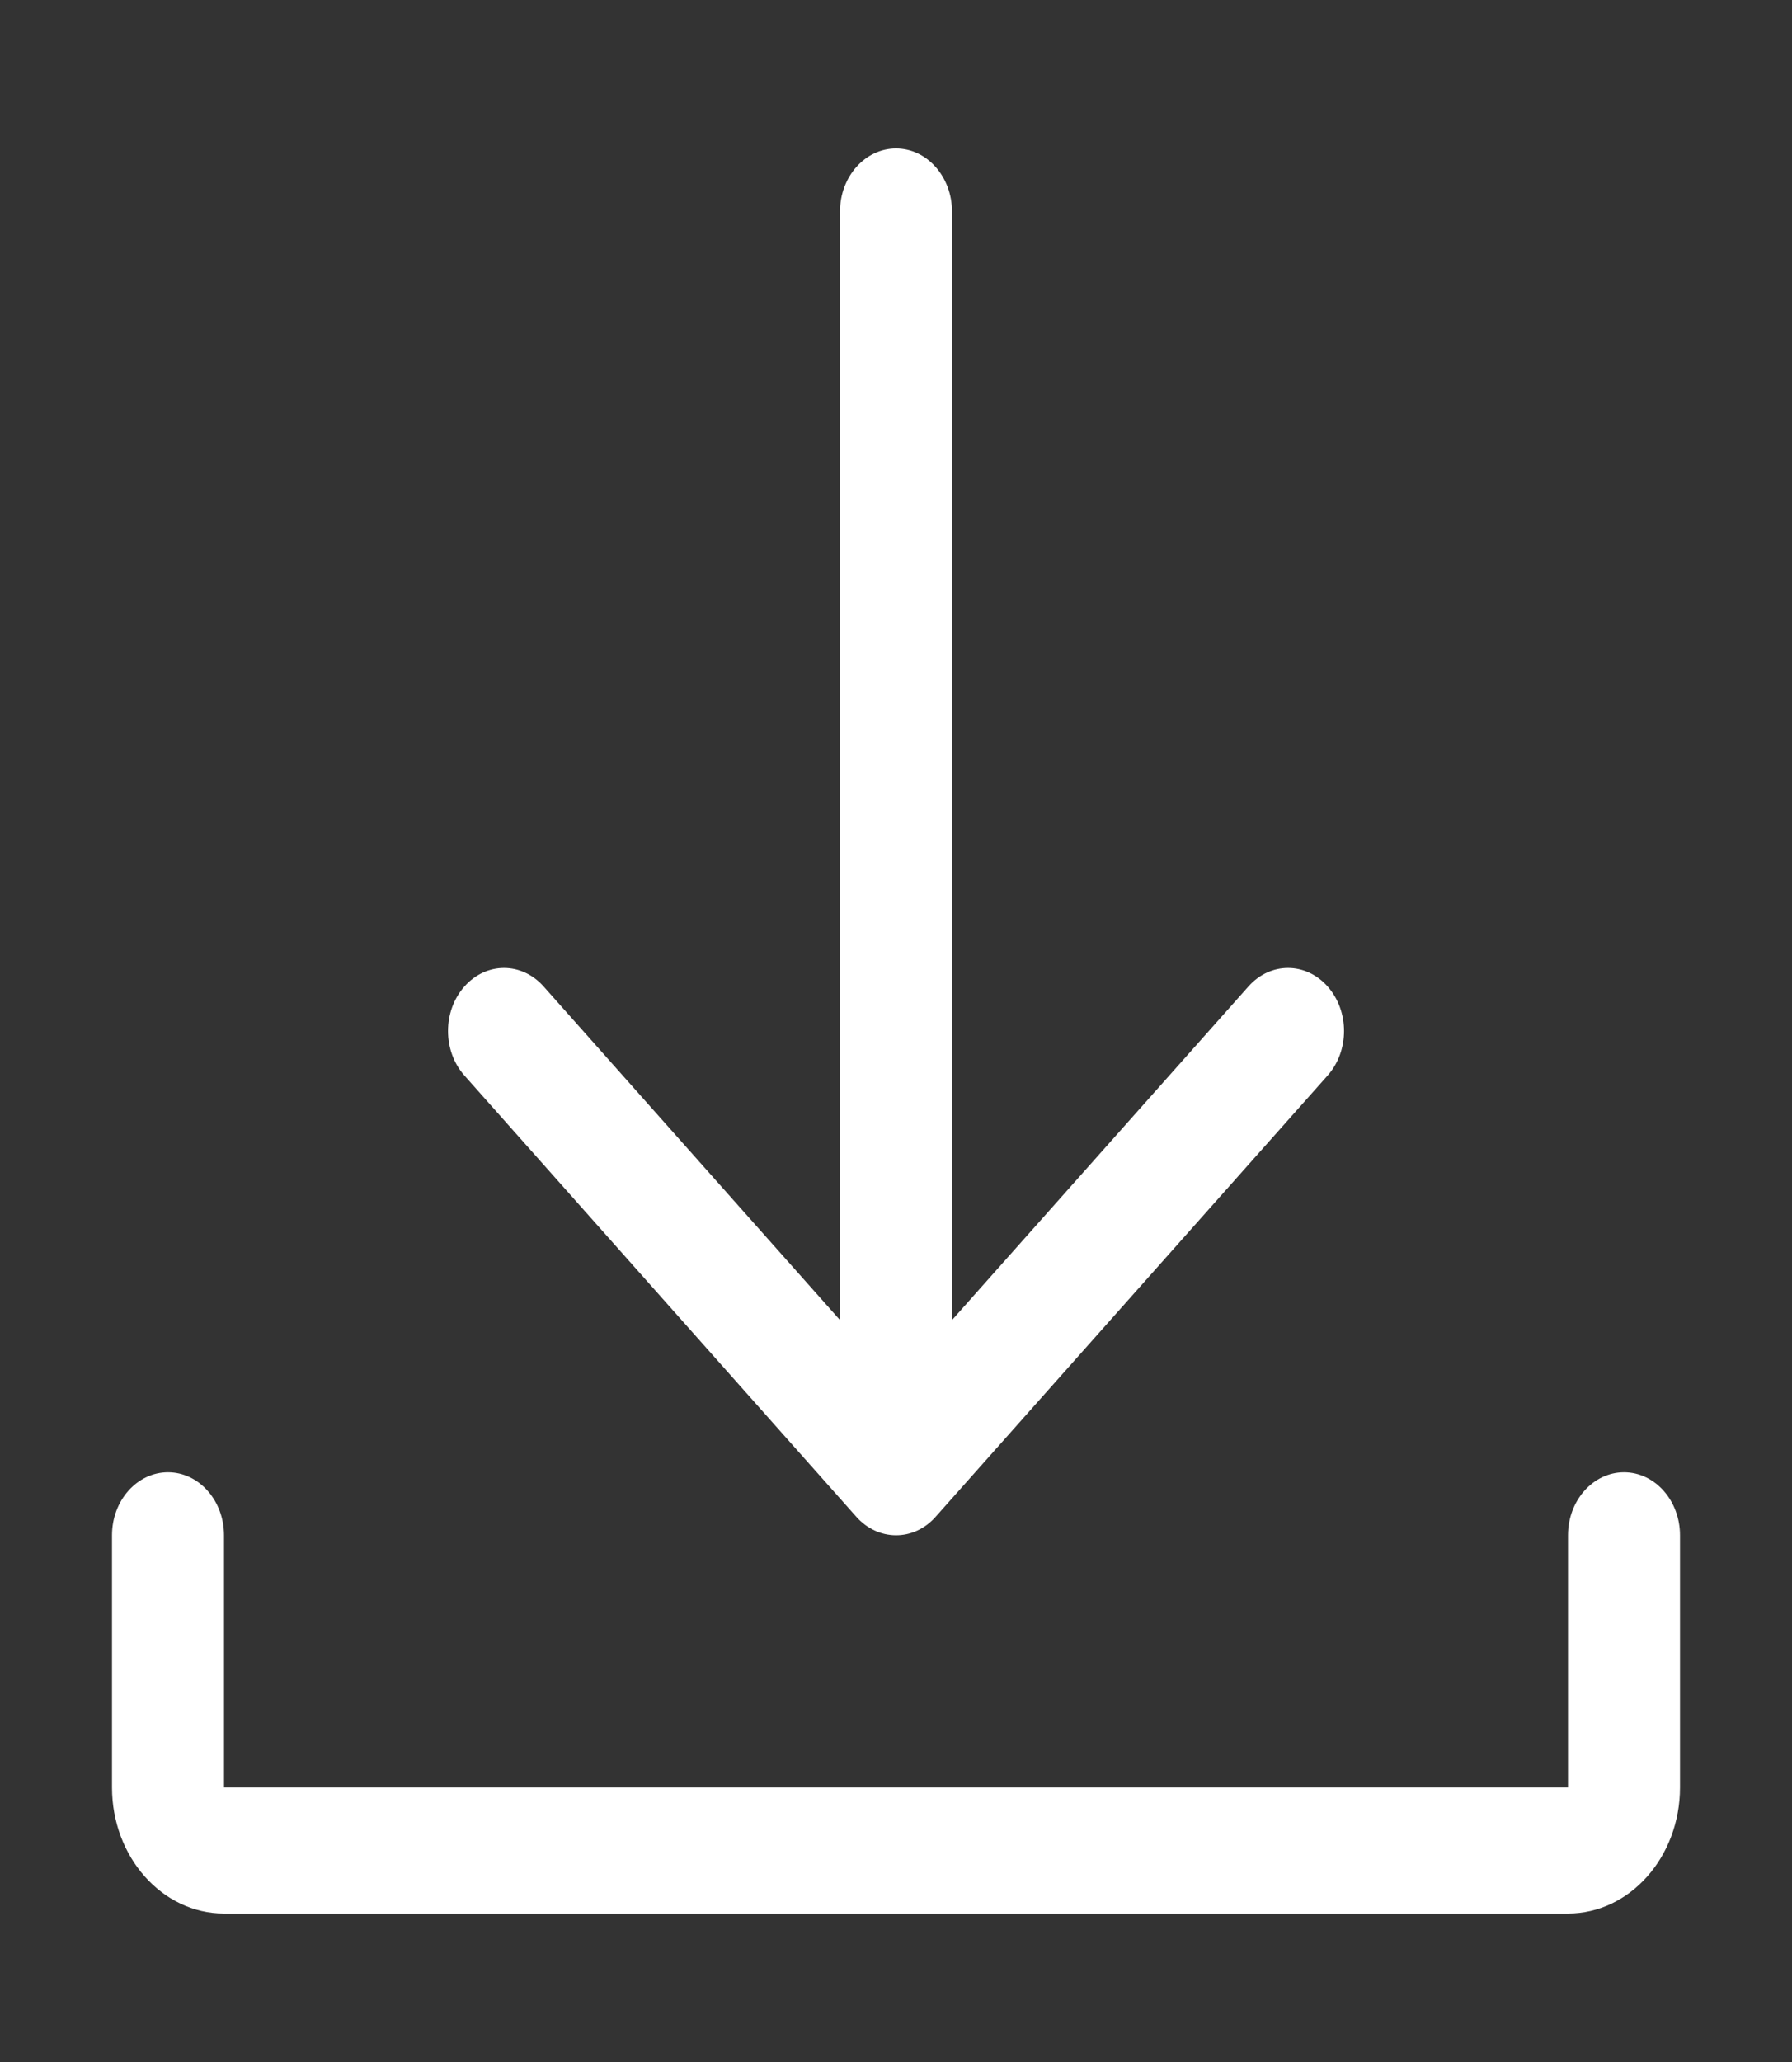  <svg width="40" height="46" viewBox="0 0 40 46" fill="none" xmlns="http://www.w3.org/2000/svg">
<rect x="0" y="0" width="40" height="46" fill="#333333" stroke="none"/>
<path d="M37.5 34.25V39.875C37.5 41.426 36.379 42.688 35 42.688H5C3.621 42.688 2.5 41.426 2.5 39.875V34.25C2.5 33.474 3.06 32.844 3.75 32.844C4.44 32.844 5 33.474 5 34.25V39.875H35V34.25C35 33.474 35.56 32.844 36.25 32.844C36.94 32.844 37.5 33.474 37.5 34.25Z" fill="white"/>
<path d="M10.367 23.994C9.878 23.444 9.878 22.556 10.367 22.006C10.855 21.456 11.645 21.456 12.134 22.006L18.75 29.449V4.719C18.75 3.942 19.31 3.312 20 3.312C20.69 3.312 21.25 3.942 21.25 4.719V29.449L27.867 22.006C28.355 21.456 29.145 21.456 29.634 22.006C30.123 22.556 30.123 23.444 29.634 23.994L20.884 33.838C20.389 34.396 19.595 34.378 19.115 33.838L10.367 23.994Z" fill="white"/>
</svg>
